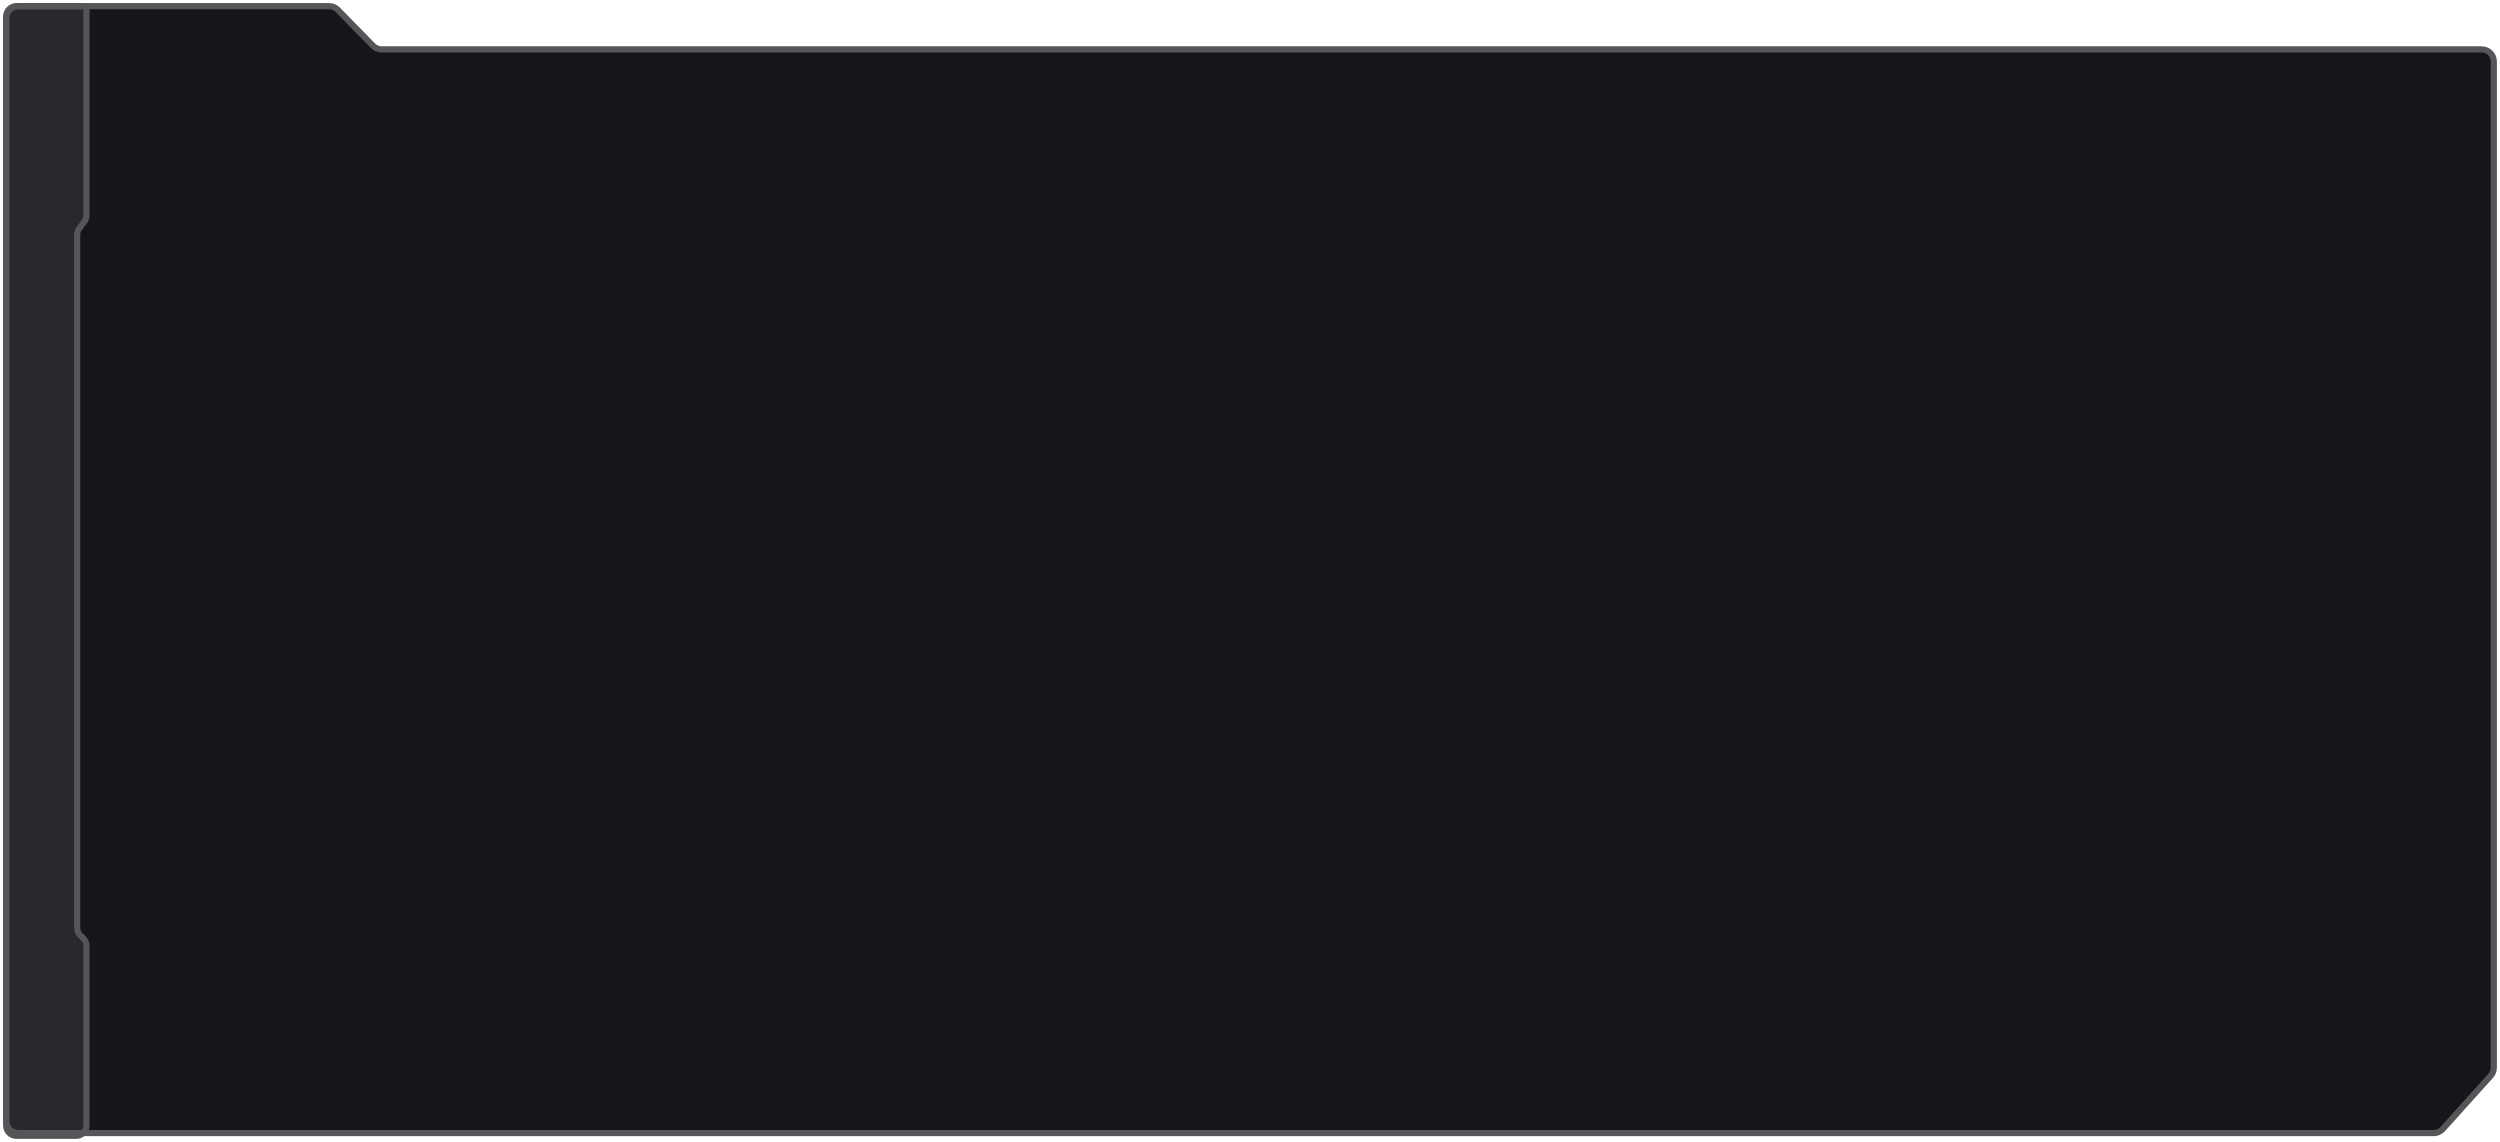 <svg width="405" height="185" viewBox="0 0 405 185" fill="none" xmlns="http://www.w3.org/2000/svg">
<g clip-path="url(#clip0_3637_220)">
<path d="M403.999 172.959V9.968C403.999 8.881 403.118 8 402.031 8H61.827C61.298 8 60.791 7.787 60.421 7.409L54.722 1.591C54.351 1.213 53.845 1 53.316 1H2.968C1.881 1 1 1.881 1 2.968V181.587C1 182.674 1.881 183.555 2.968 183.555H394.266C394.824 183.555 395.355 183.318 395.729 182.904L403.494 174.275C403.819 173.914 403.999 173.445 403.999 172.959Z" fill="url(#paint0_linear_3637_220)"/>
<path d="M403.999 172.959V9.968C403.999 8.881 403.118 8 402.031 8H61.827C61.298 8 60.791 7.787 60.421 7.409L54.722 1.591C54.351 1.213 53.845 1 53.316 1H2.968C1.881 1 1 1.881 1 2.968V181.587C1 182.674 1.881 183.555 2.968 183.555H394.266C394.824 183.555 395.355 183.318 395.729 182.904L403.494 174.275C403.819 173.914 403.999 173.445 403.999 172.959Z" fill="url(#paint1_linear_3637_220)" stroke="#575558"/>
<path d="M1 2.658V182.342C1 183.258 1.742 184 2.658 184H12.342C13.258 184 14 183.258 14 182.342V153.198C14 152.761 13.828 152.342 13.521 152.032L12.979 151.485C12.672 151.174 12.5 150.755 12.5 150.318V38.039C12.5 37.689 12.611 37.347 12.817 37.064L13.683 35.871C13.889 35.588 14 35.247 14 34.897V1.572C14 1.256 13.744 1 13.428 1H10.107H9.535H2.658C1.742 1 1 1.742 1 2.658Z" fill="#575558" fill-opacity="0.3" stroke="#575558"/>
</g>
<defs>
<linearGradient id="paint0_linear_3637_220" x1="202.5" y1="1" x2="202.5" y2="183.555" gradientUnits="userSpaceOnUse">
<stop stop-color="#15151C" stop-opacity="0.9"/>
<stop offset="1" stop-color="#15151C" stop-opacity="0.7"/>
</linearGradient>
<linearGradient id="paint1_linear_3637_220" x1="202.5" y1="1" x2="202.5" y2="183.555" gradientUnits="userSpaceOnUse">
<stop stop-color="#15151C"/>
<stop offset="1" stop-color="#15151C"/>
</linearGradient>
<clipPath id="clip0_3637_220">
<rect width="405" height="185" fill="white"/>
</clipPath>
</defs>
</svg>
